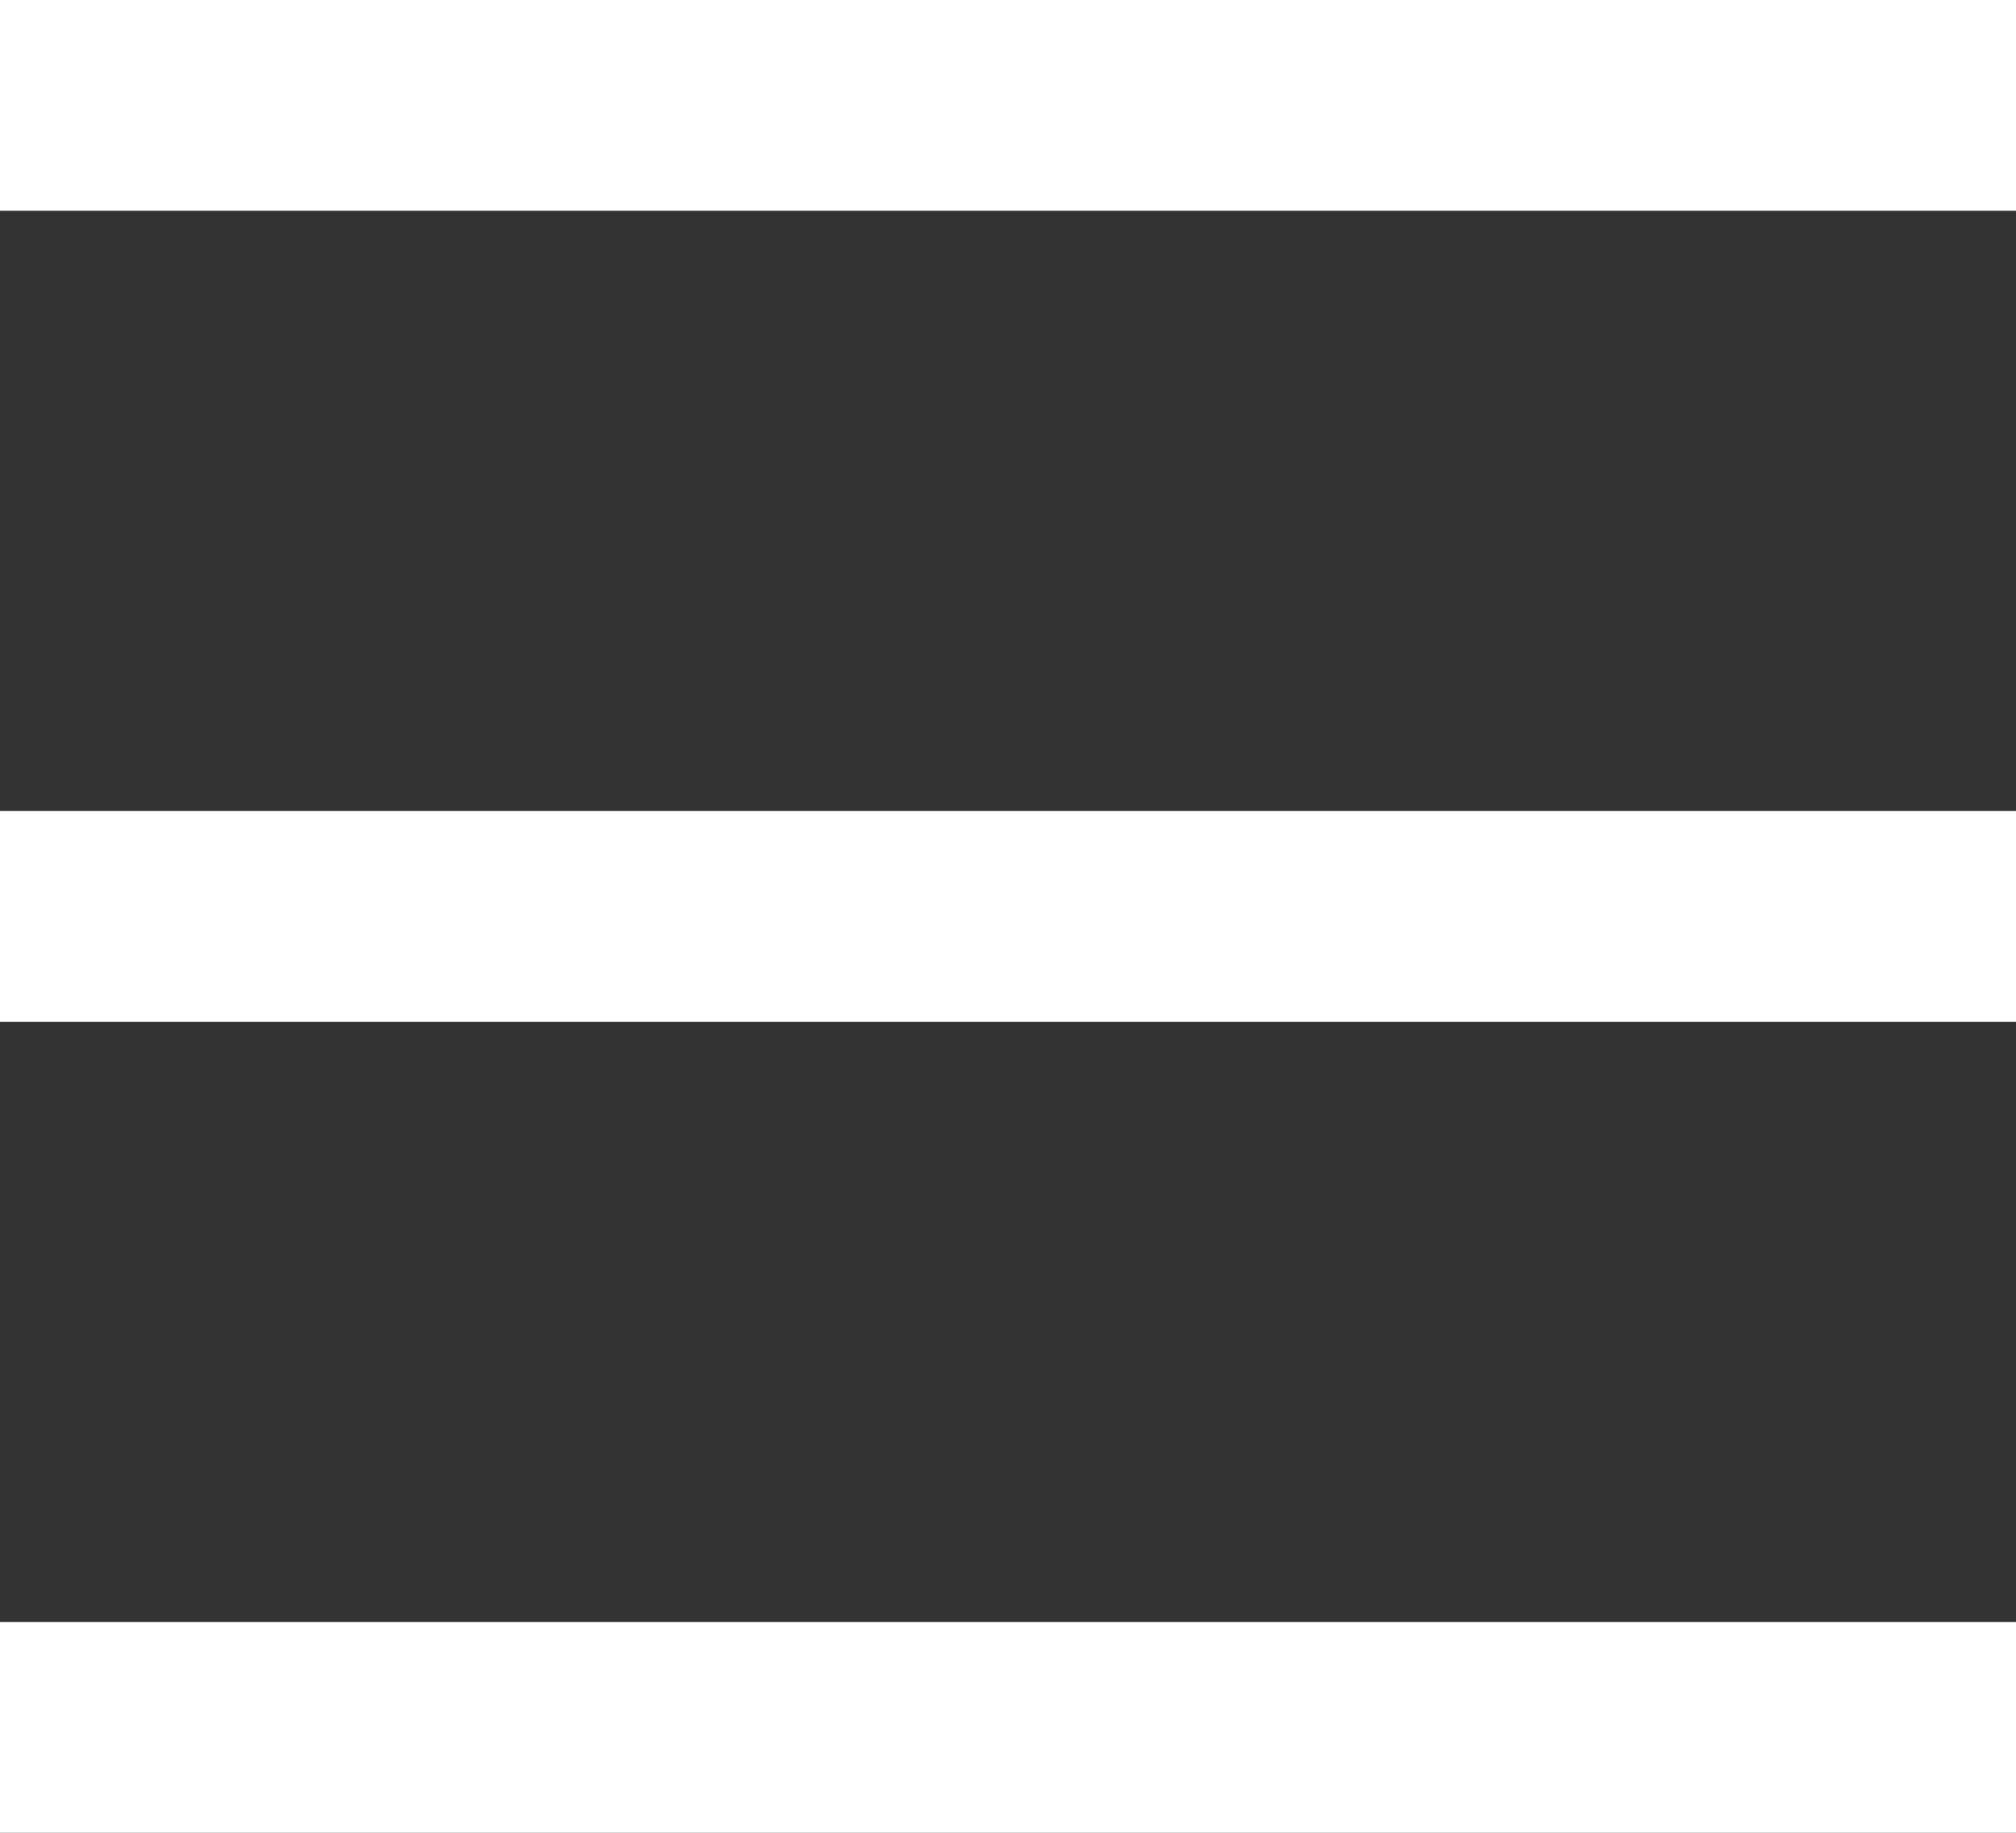 <svg xmlns="http://www.w3.org/2000/svg" viewBox="0 0 22 20"><rect x="0" y="0" width="22" height="20" fill="#333333" stroke="none"/><defs><style>.cls-1{fill:#fff;}</style></defs><title>menu-icon</title><g id="Layer_2" data-name="Layer 2"><g id="Layer_2-2" data-name="Layer 2"><rect class="cls-1" width="22" height="2.3"/><rect class="cls-1" y="8.85" width="22" height="2.3"/><rect class="cls-1" y="17.7" width="22" height="2.3"/></g></g></svg>